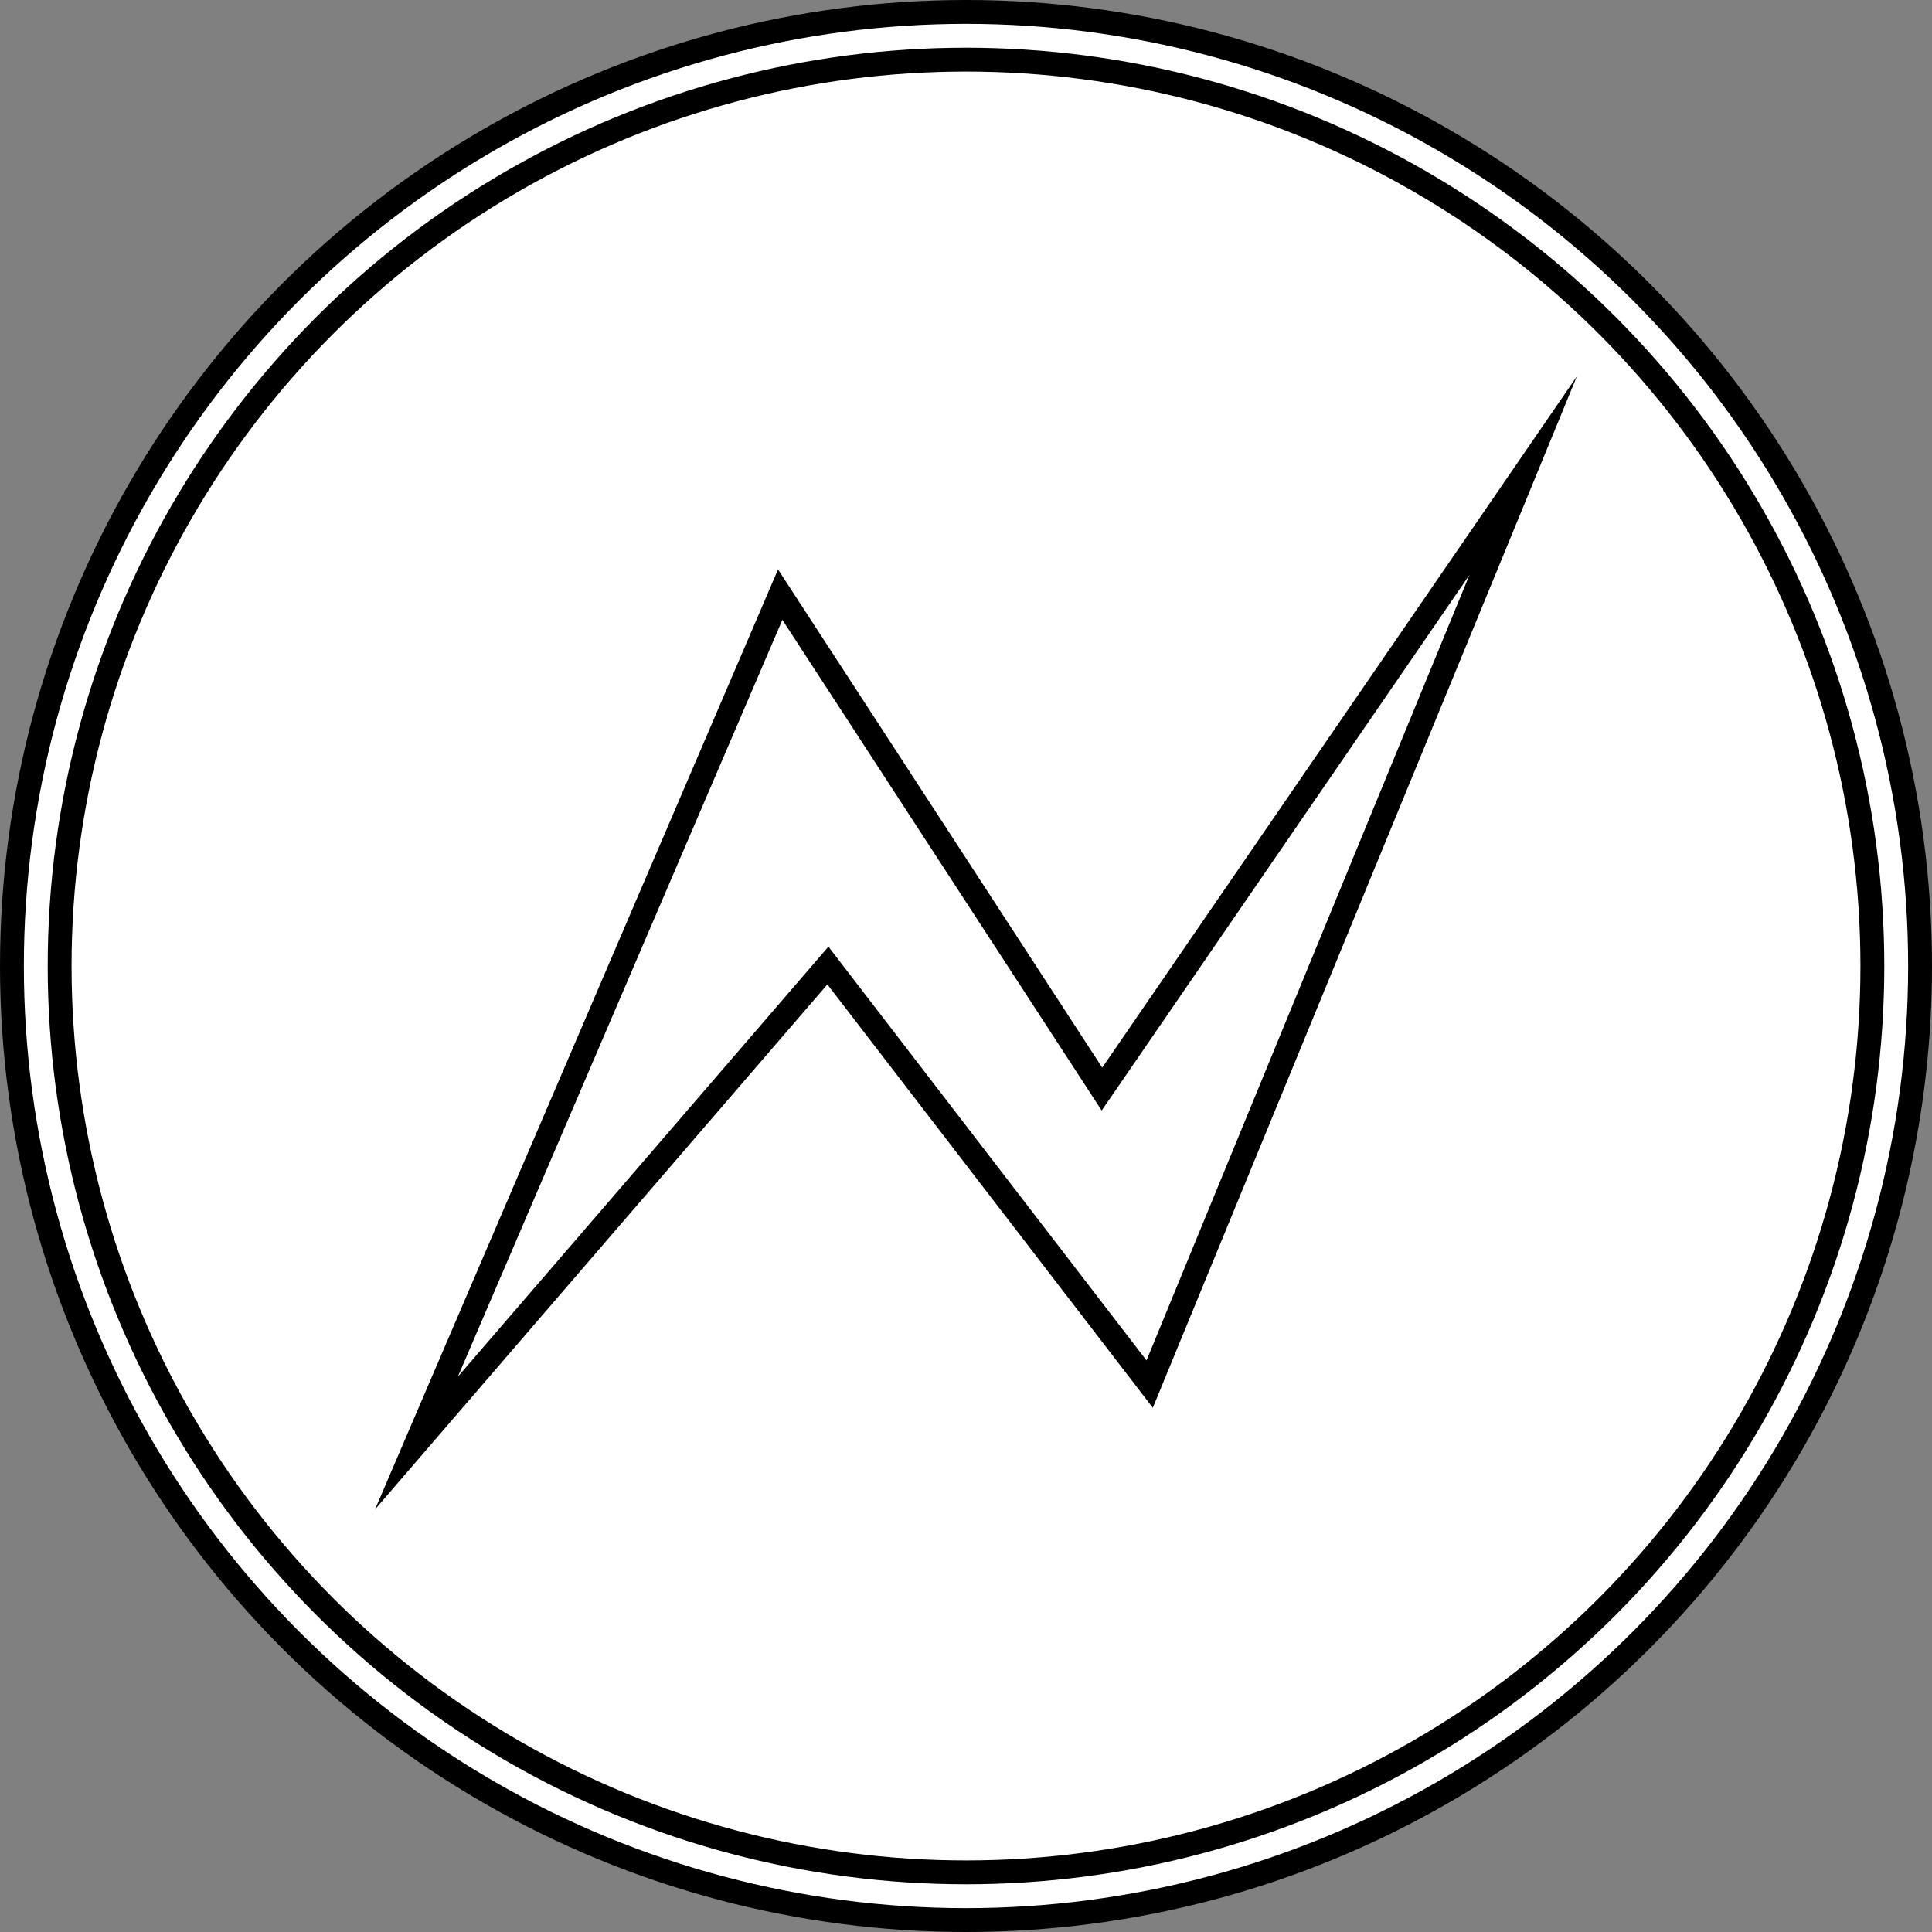 <?xml version="1.0" encoding="UTF-8"?>
<!DOCTYPE svg PUBLIC "-//W3C//DTD SVG 1.1//EN" "http://www.w3.org/Graphics/SVG/1.1/DTD/svg11.dtd">
<svg xmlns="http://www.w3.org/2000/svg" xmlns:xlink="http://www.w3.org/1999/xlink" version="1.1" width="81px" height="81px" viewBox="-0.5 -0.5 81 81" style="background-color: rgb(255, 255, 255);"><rect x="-0.5" y="-0.5" width="81" height="81" fill="#808080" stroke="none"/><defs/><g><ellipse cx="40" cy="40" rx="40" ry="40" fill="#ffffff" stroke="#000000" pointer-events="all"/><ellipse cx="40" cy="40" rx="38" ry="38" fill="none" stroke="#000000" pointer-events="all"/><path d="M 16.96 60 L 32.21 24.43 L 45.7 45.16 L 63.36 19.44 L 47.7 57.53 L 34.21 39.98 Z" fill="#ffffff" stroke="#000000" stroke-miterlimit="10" pointer-events="all"/></g></svg>